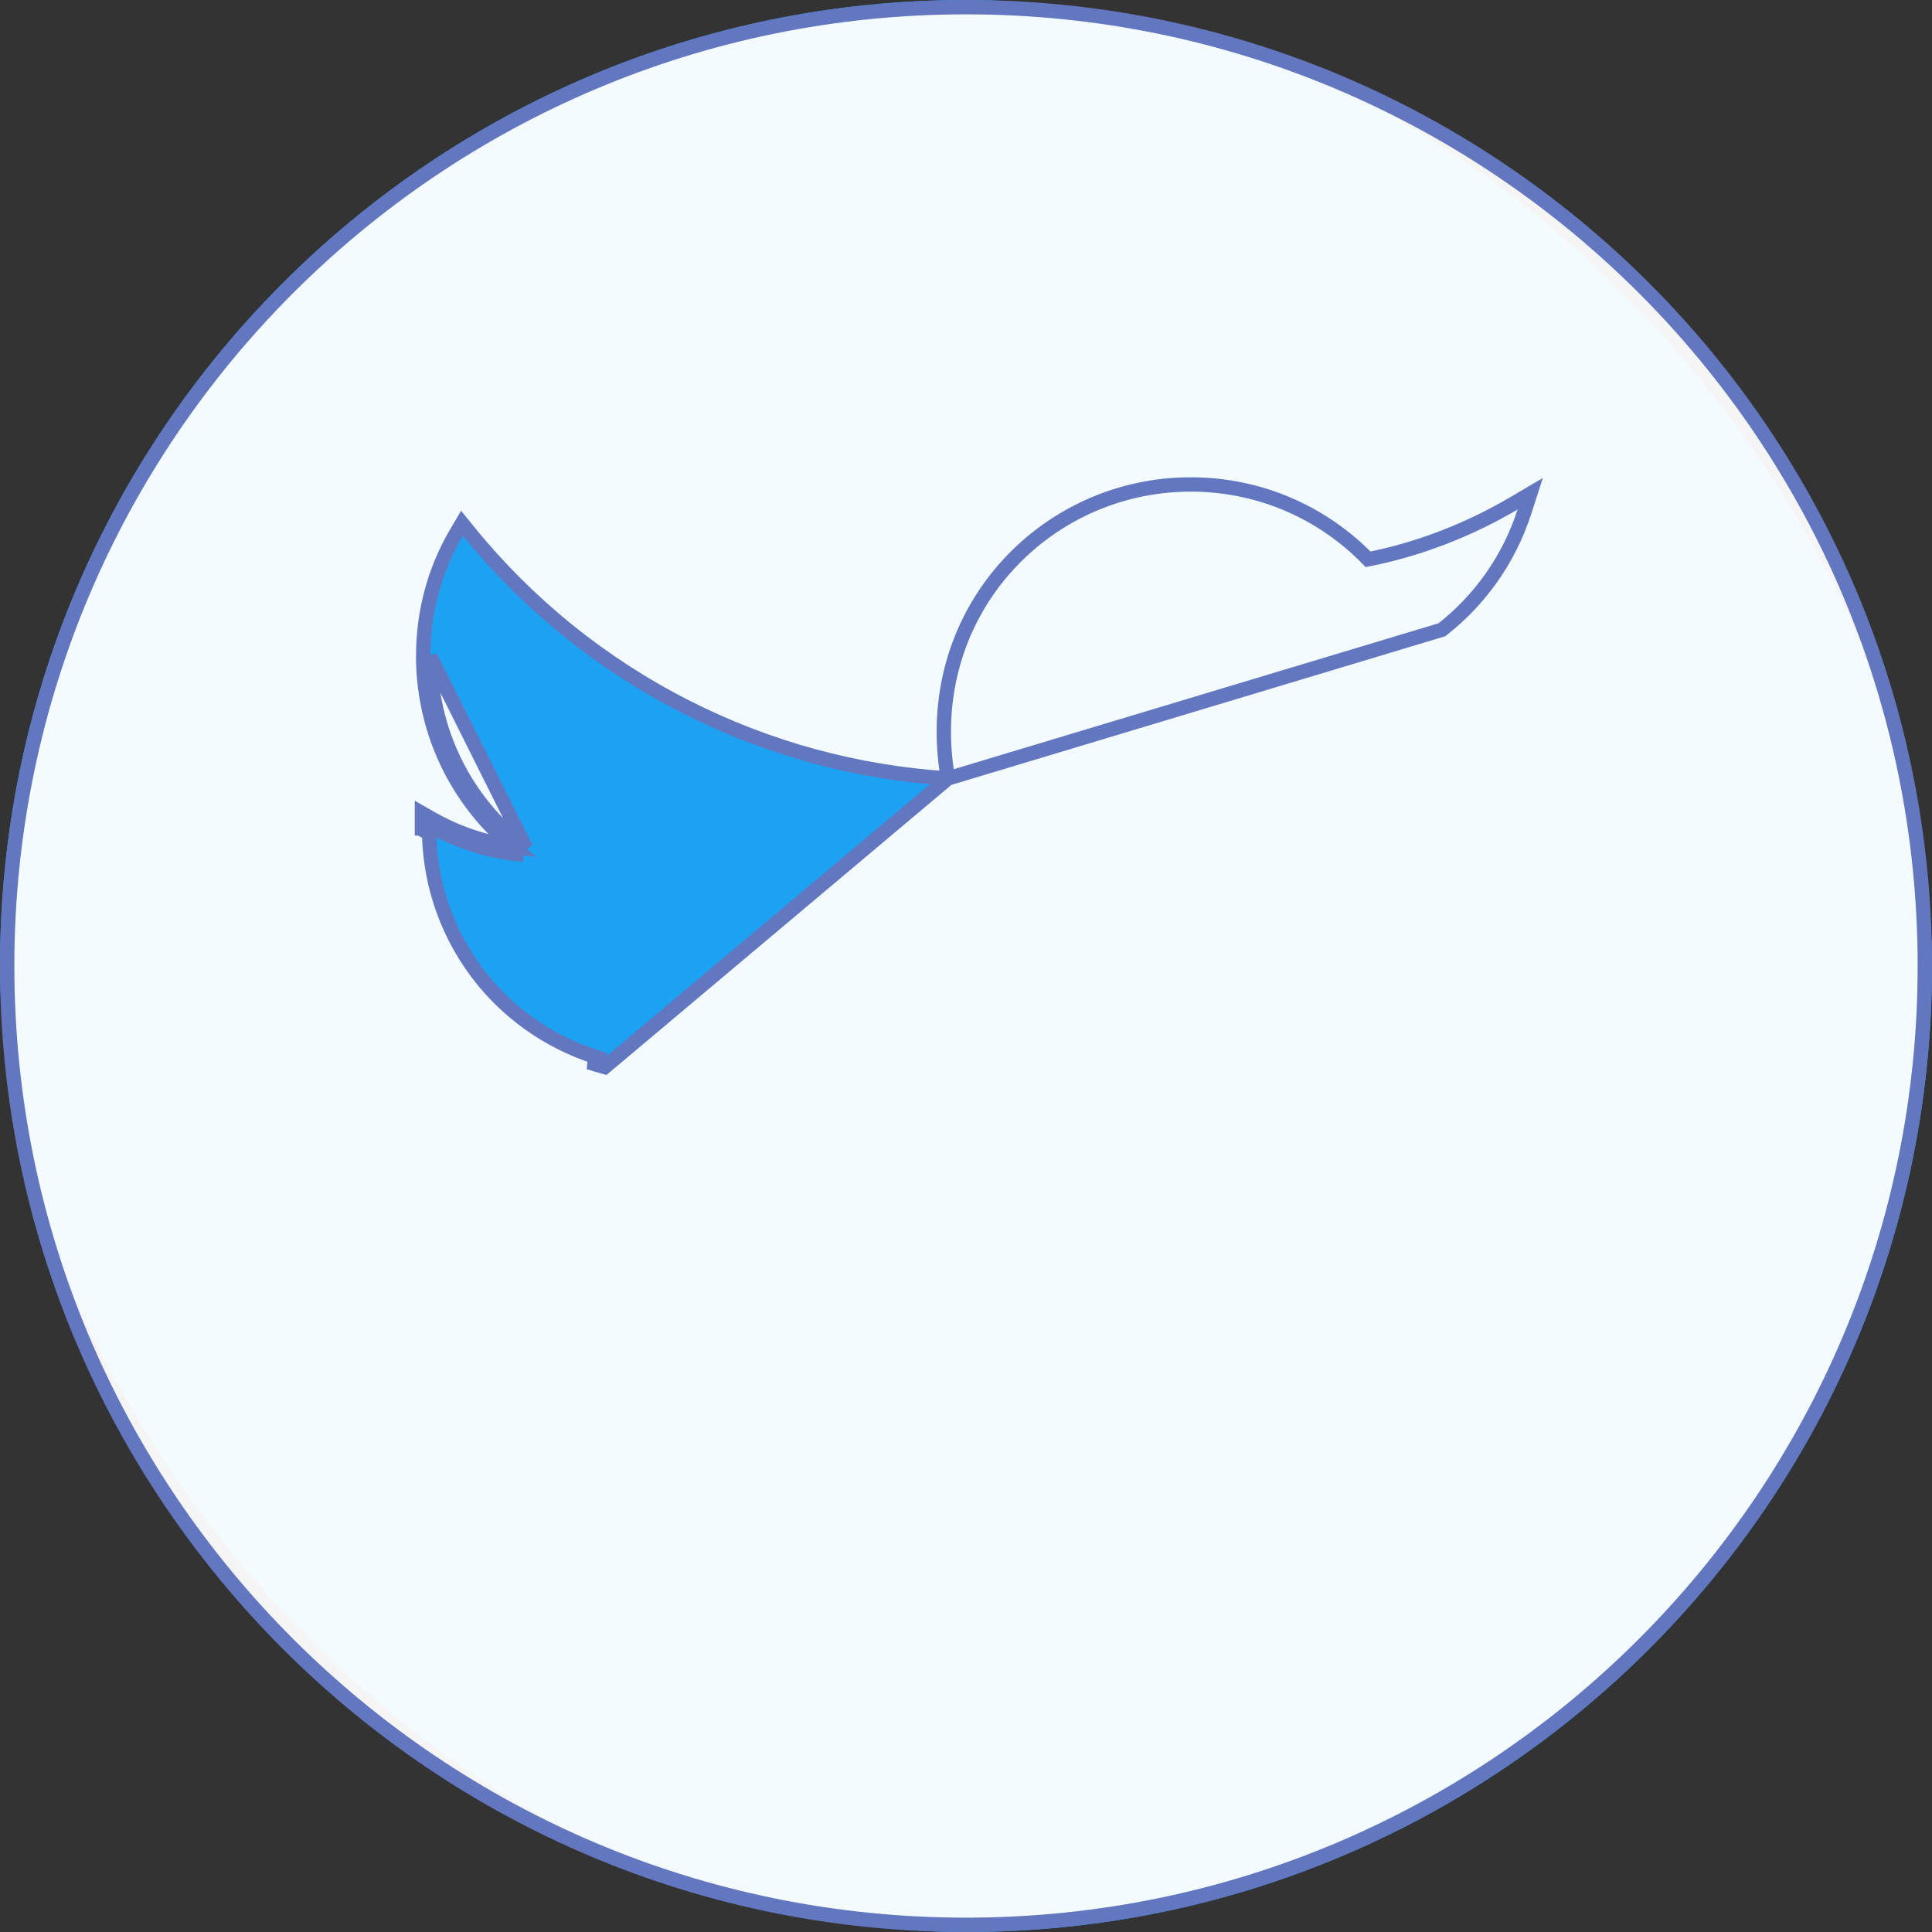 <svg width="28" height="28" viewBox="0 0 28 28" fill="none" xmlns="http://www.w3.org/2000/svg">
<rect x="0" y="0" width="28" height="28" fill="#333333" stroke="none"/>
<rect width="28" height="28" rx="14" fill="#1DA1F2"/>
<path d="M13.738 11.282C12.418 11.198 11.129 10.847 9.949 10.248C8.729 9.63 7.653 8.762 6.79 7.7L6.696 7.584L6.62 7.713C6.307 8.241 6.133 8.85 6.133 9.516V9.516C6.134 10.104 6.279 10.684 6.557 11.202C6.776 11.611 7.071 11.971 7.425 12.265C7.009 12.204 6.616 12.067 6.27 11.872L6.115 11.784V11.963V12.006V12.006H6.194L6.168 12.053C6.185 12.063 6.202 12.072 6.219 12.082C6.235 12.856 6.509 13.604 6.999 14.206C7.456 14.765 8.075 15.167 8.768 15.358C8.689 15.373 8.612 15.386 8.536 15.396C8.611 15.421 8.687 15.444 8.764 15.465L13.738 11.282ZM13.738 11.282C13.326 8.917 15.114 7.021 17.256 7.021C18.265 7.021 19.176 7.435 19.827 8.106C20.578 7.958 21.297 7.673 21.941 7.295L22.177 7.156L22.093 7.416C21.873 8.098 21.454 8.692 20.897 9.127L13.738 11.282ZM6.323 12.019C6.703 12.216 7.133 12.346 7.584 12.39L6.323 12.019ZM6.323 12.019C6.323 12.015 6.323 12.011 6.323 12.007V12.006V11.963H6.219L6.194 12.006L6.323 12.019ZM7.623 12.289C7.22 11.986 6.888 11.599 6.649 11.153C6.379 10.649 6.238 10.087 6.237 9.516L7.623 12.289ZM0.104 14C0.104 6.326 6.326 0.104 14 0.104C21.674 0.104 27.896 6.326 27.896 14C27.896 21.674 21.674 27.896 14 27.896C6.326 27.896 0.104 21.674 0.104 14Z" fill="white" fill-opacity="0.95" stroke="#6277BF" stroke-width="0.208"/>
</svg>
